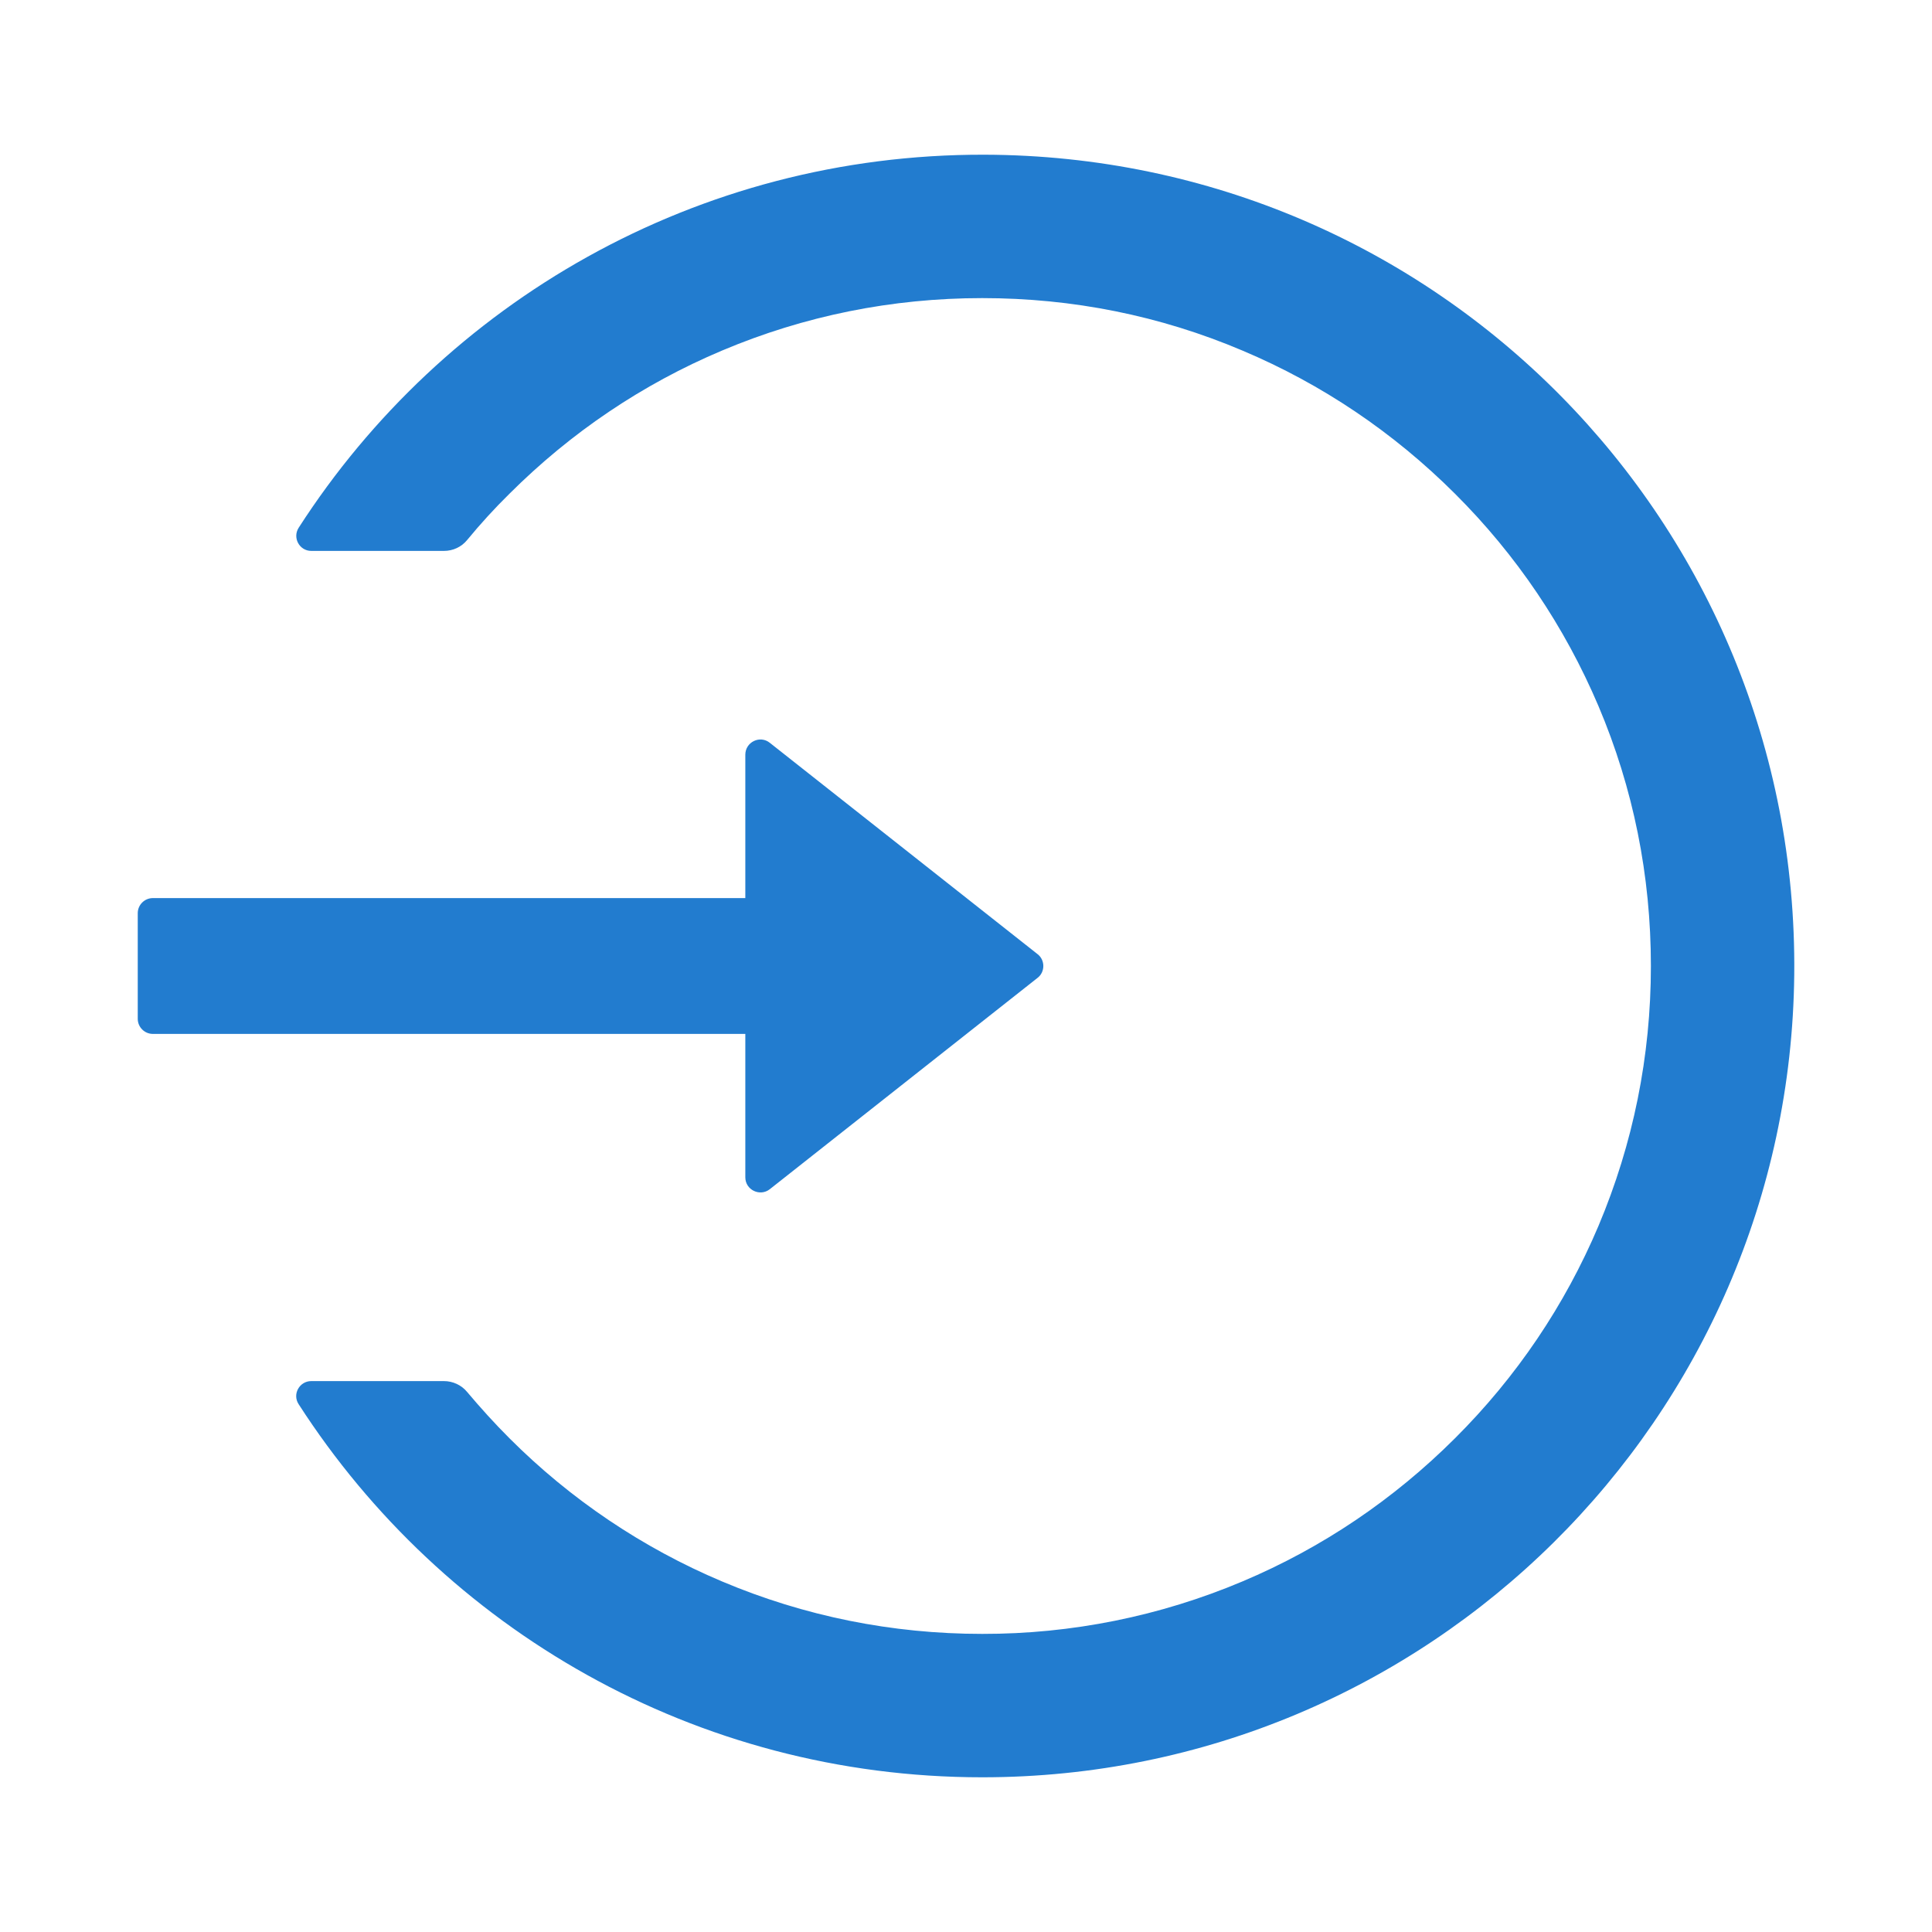 <svg width="40" height="40" viewBox="0 0 40 40" fill="none" xmlns="http://www.w3.org/2000/svg">
<path d="M20.379 3.203C14.422 3.188 9.18 6.27 6.184 10.926C6.051 11.133 6.199 11.406 6.445 11.406H9.191C9.379 11.406 9.555 11.324 9.672 11.18C9.945 10.848 10.238 10.527 10.547 10.223C11.82 8.953 13.301 7.953 14.949 7.258C16.652 6.539 18.465 6.172 20.336 6.172C22.207 6.172 24.02 6.535 25.723 7.258C27.371 7.953 28.852 8.953 30.125 10.223C31.398 11.492 32.395 12.973 33.094 14.617C33.816 16.32 34.18 18.129 34.18 20C34.18 21.871 33.812 23.68 33.094 25.383C32.398 27.027 31.398 28.508 30.125 29.777C28.852 31.047 27.371 32.047 25.723 32.742C24.018 33.462 22.186 33.831 20.336 33.828C18.465 33.828 16.652 33.461 14.949 32.742C13.304 32.048 11.809 31.041 10.547 29.777C10.238 29.469 9.949 29.148 9.672 28.82C9.555 28.676 9.375 28.594 9.191 28.594H6.445C6.199 28.594 6.047 28.867 6.184 29.074C9.176 33.719 14.395 36.797 20.336 36.797C29.562 36.797 37.055 29.371 37.148 20.172C37.242 10.824 29.738 3.227 20.379 3.203ZM15.431 24.375V21.406H3.165C2.993 21.406 2.852 21.266 2.852 21.094V18.906C2.852 18.734 2.993 18.594 3.165 18.594H15.431V15.625C15.431 15.363 15.735 15.215 15.938 15.379L21.481 19.754C21.519 19.783 21.549 19.82 21.57 19.863C21.59 19.906 21.601 19.953 21.601 20C21.601 20.047 21.59 20.094 21.57 20.137C21.549 20.18 21.519 20.217 21.481 20.246L15.938 24.621C15.735 24.781 15.431 24.637 15.431 24.375Z" fill="#227CCF"/>
</svg>
